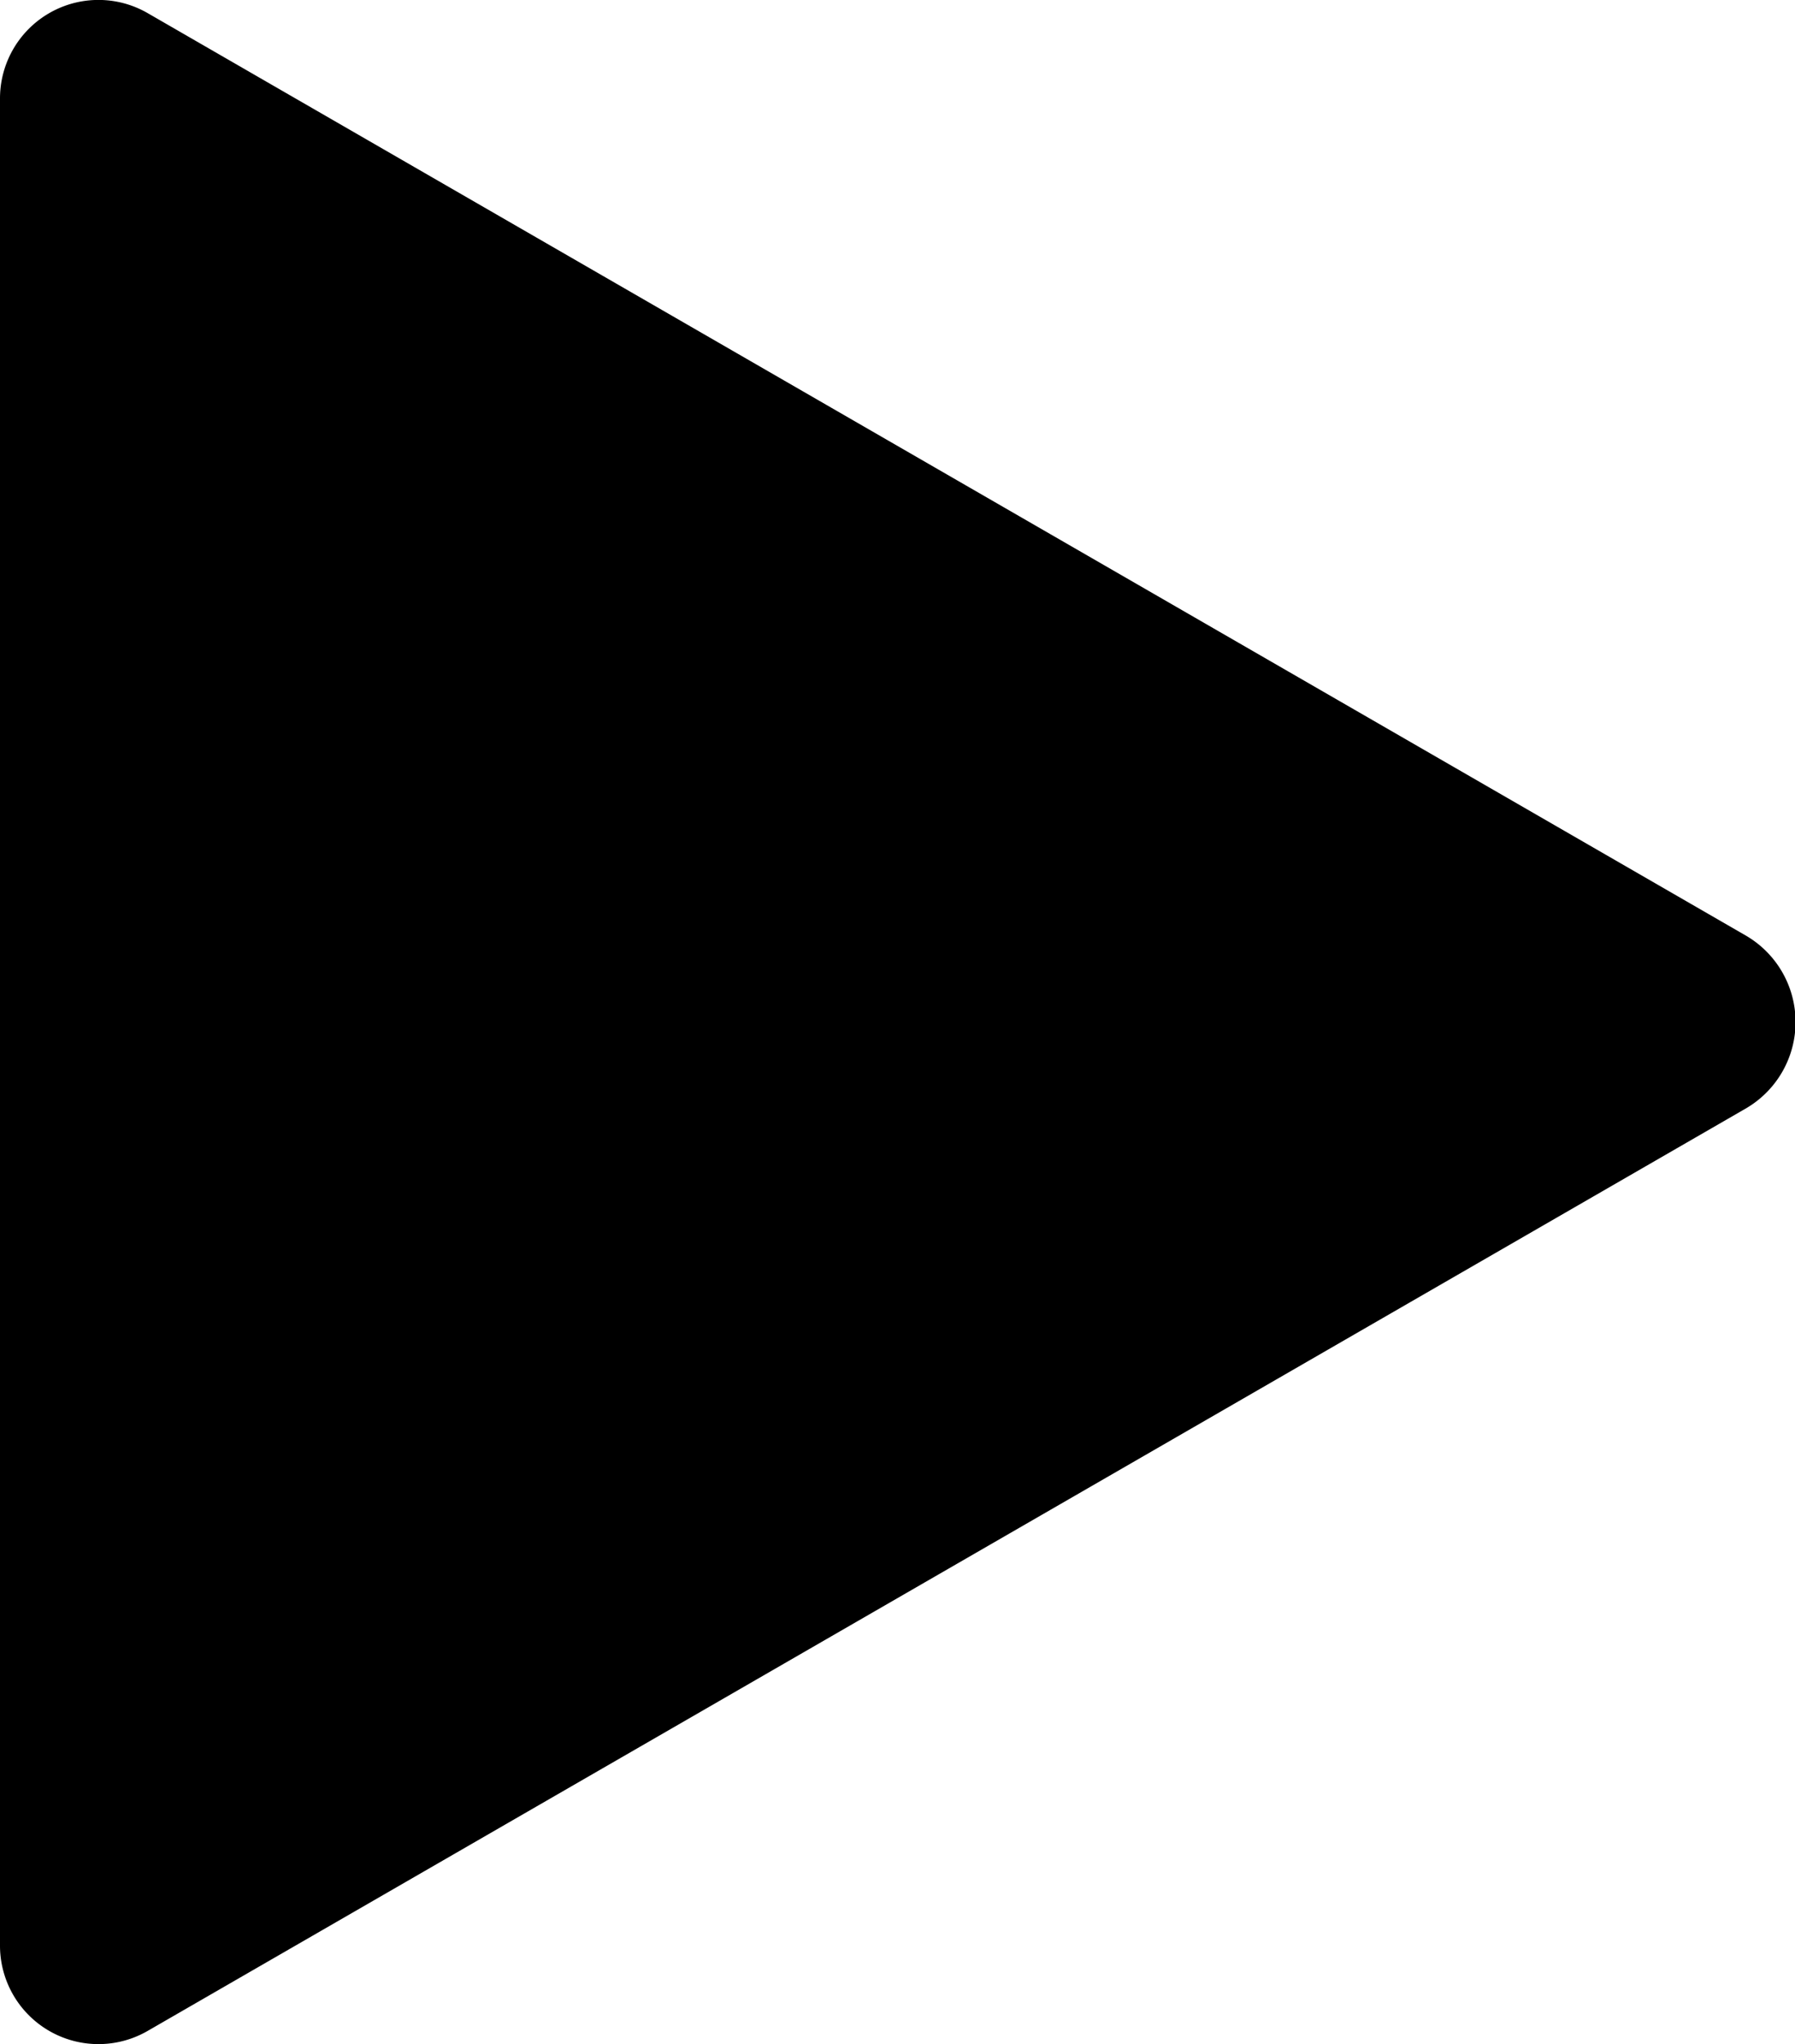 <svg id="f5938828-0608-4eaf-b7b8-cca4483594e5" data-name="Capa 1" xmlns="http://www.w3.org/2000/svg" viewBox="0 0 109.4 124.51"><title>play-arrow</title><path d="M114,62.28,16.57,6.08a6,6,0,0,0-9,5.2v112.5a6,6,0,0,0,9,5.2L114,72.78A6.09,6.09,0,0,0,114,62.28Z" transform="translate(-7.57 -5.28)"/></svg>